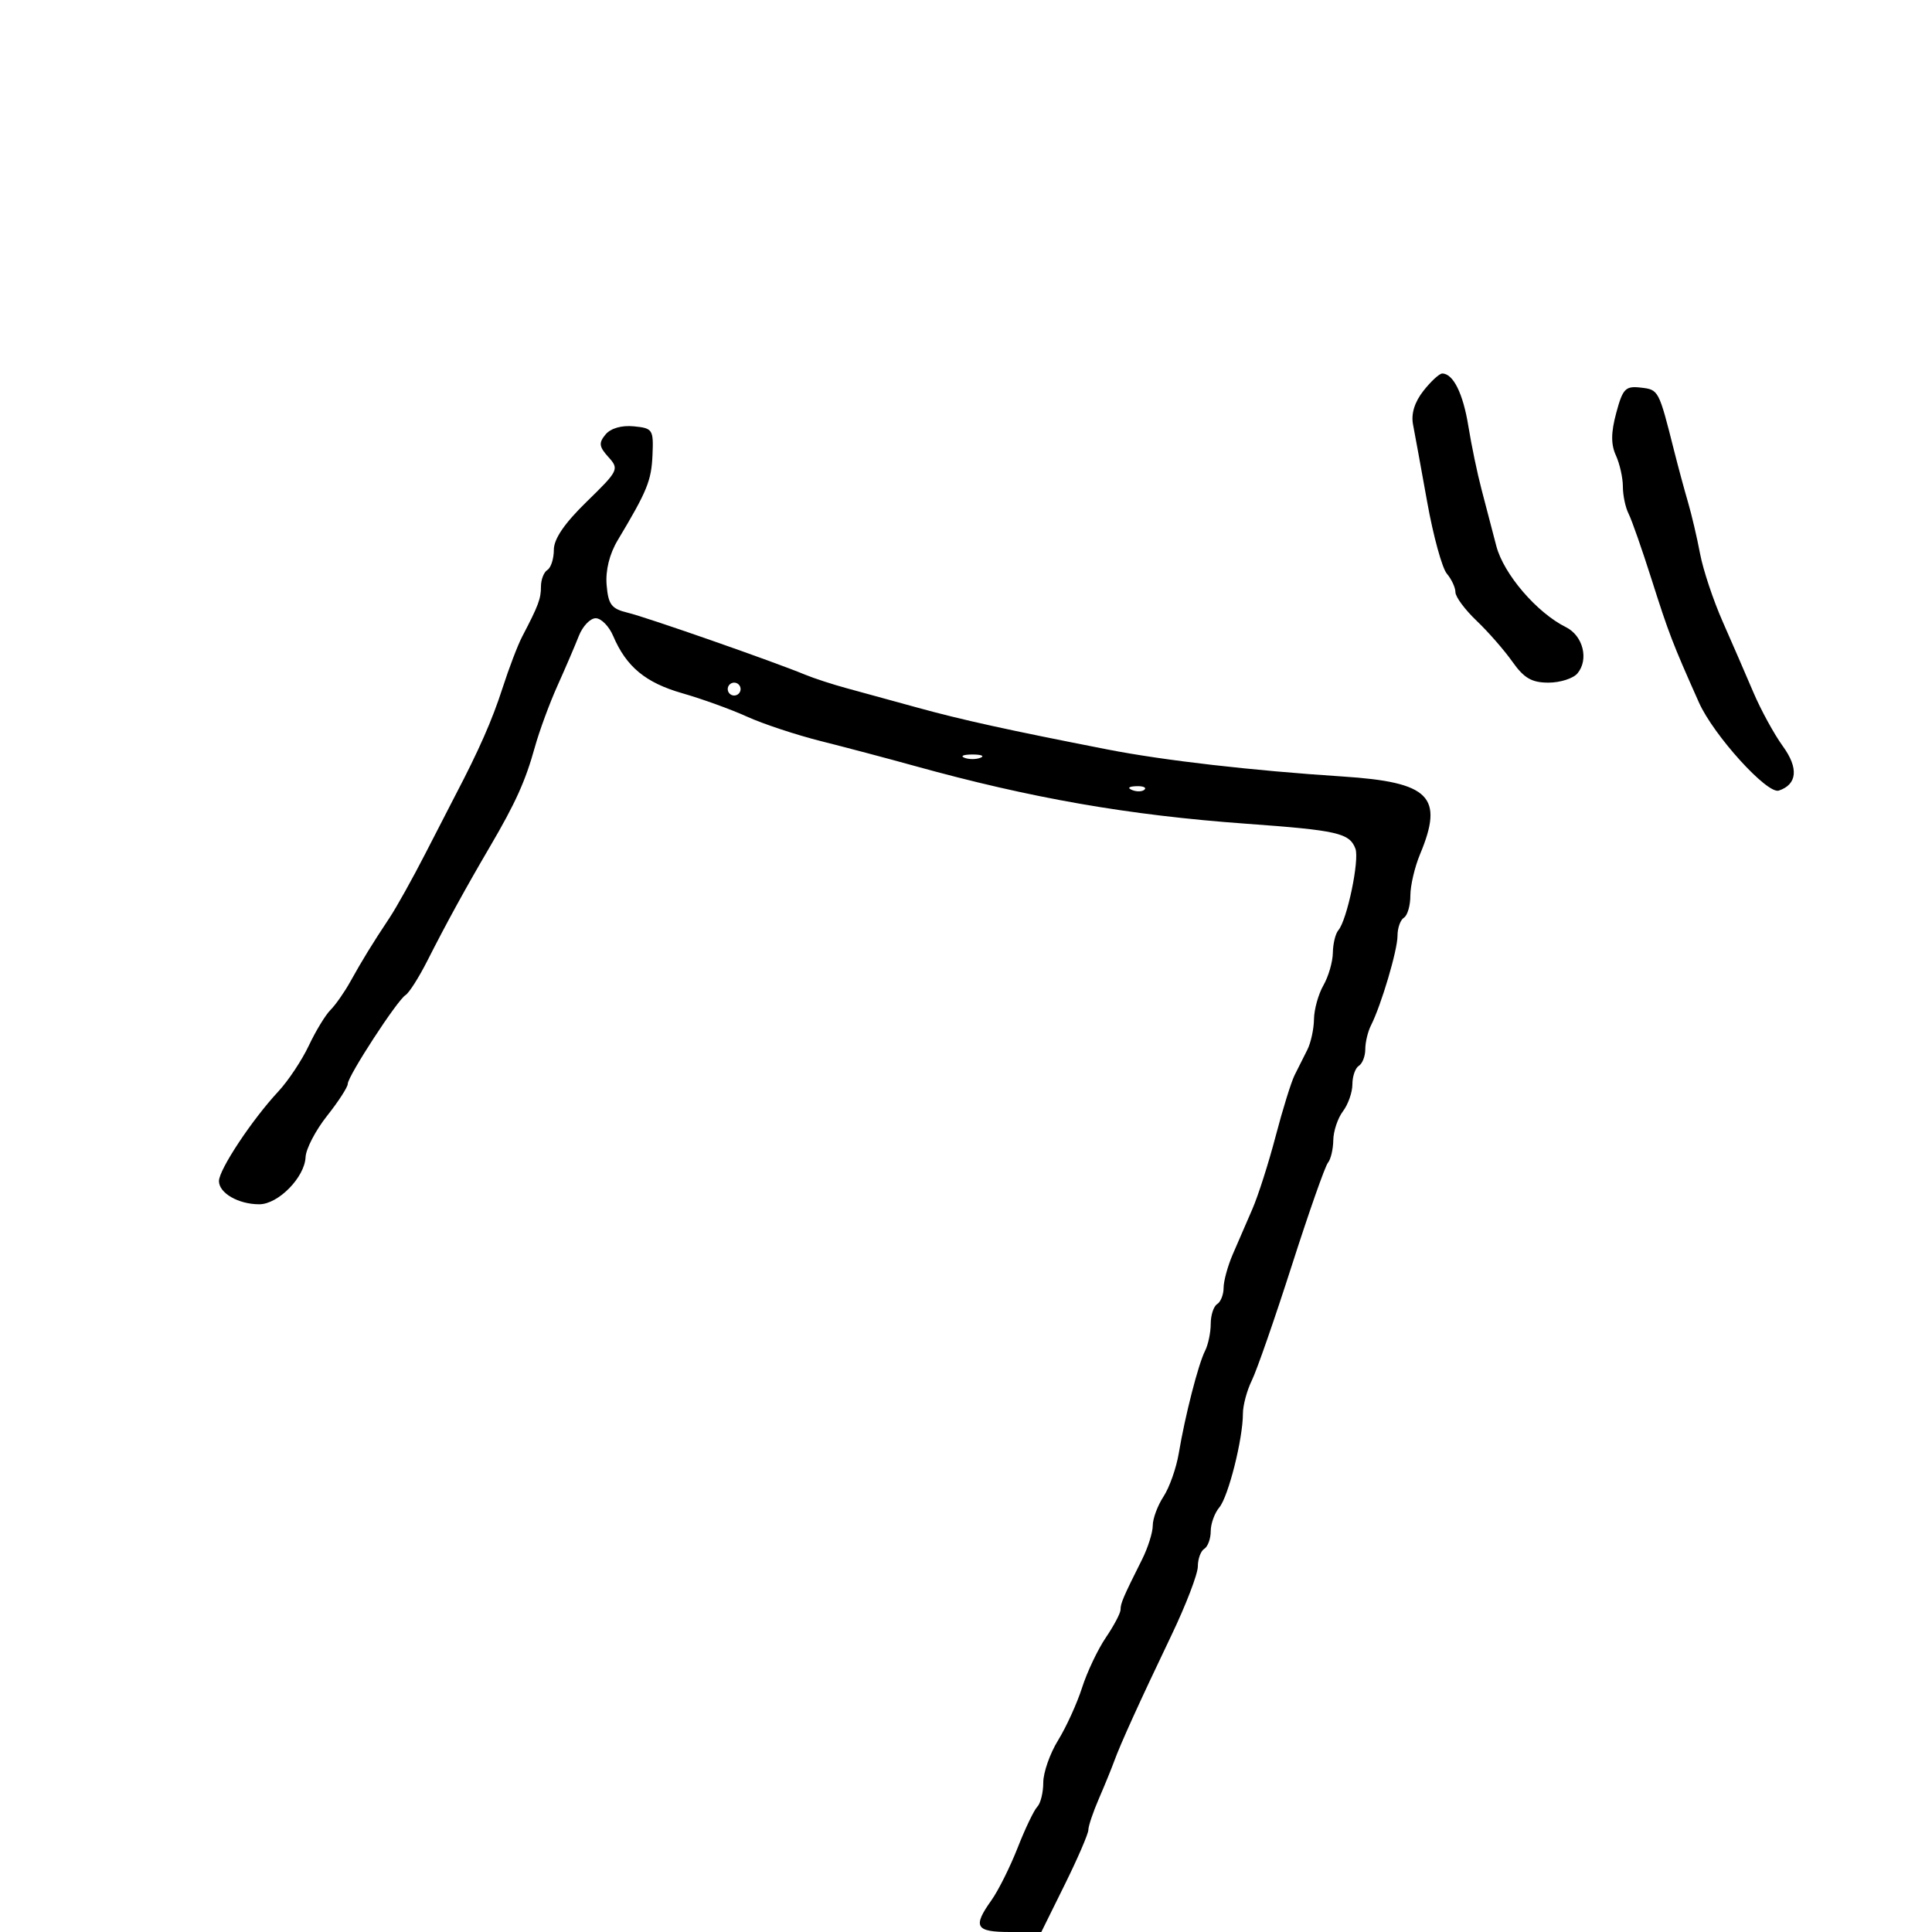 <svg xmlns="http://www.w3.org/2000/svg" width="300" height="300" viewBox="0 0 300 300" version="1.1">
  <defs/>
  <path d="M94.027,67.468 C94.825,66.505 96.524,66.014 98.415,66.199 C101.354,66.486 101.491,66.697 101.319,70.666 C101.146,74.649 100.497,76.238 95.92,83.88 C94.636,86.023 94.006,88.573 94.197,90.845 C94.455,93.898 94.944,94.536 97.5,95.15 C100.441,95.857 120.072,102.714 125,104.756 C126.375,105.326 129.3,106.279 131.5,106.875 C133.7,107.471 138.65,108.828 142.5,109.89 C149.302,111.767 156.534,113.359 172,116.382 C180.734,118.089 194.359,119.654 208.5,120.576 C222.029,121.458 224.246,123.689 220.5,132.654 C219.675,134.629 219,137.513 219,139.063 C219,140.613 218.55,142.16 218,142.5 C217.45,142.84 217.002,144.104 217.005,145.309 C217.01,147.535 214.481,156.074 212.879,159.236 C212.396,160.191 212,161.852 212,162.927 C212,164.002 211.55,165.16 211,165.5 C210.45,165.84 210,167.13 210,168.368 C210,169.605 209.339,171.491 208.532,172.559 C207.724,173.626 207.049,175.647 207.032,177.05 C207.014,178.452 206.641,180.027 206.201,180.55 C205.762,181.072 203.238,188.25 200.594,196.5 C197.949,204.75 195.158,212.774 194.392,214.331 C193.627,215.888 193,218.216 193,219.505 C193,223.427 190.739,232.403 189.329,234.079 C188.598,234.947 188,236.608 188,237.77 C188,238.931 187.55,240.16 187,240.5 C186.45,240.84 186,242.071 186,243.236 C186,244.401 184.154,249.212 181.898,253.927 C176.97,264.225 173.984,270.796 173.003,273.5 C172.604,274.6 171.54,277.203 170.639,279.284 C169.737,281.365 169,283.552 169,284.144 C169,284.737 167.357,288.546 165.348,292.611 L161.696,300 L156.848,300 C151.472,300 151.005,299.206 153.948,295.073 C155.02,293.568 156.852,289.898 158.02,286.918 C159.188,283.938 160.561,281.073 161.072,280.55 C161.582,280.028 162,278.331 162,276.78 C162,275.229 163.035,272.282 164.3,270.23 C165.566,268.179 167.241,264.503 168.022,262.062 C168.804,259.622 170.469,256.114 171.722,254.268 C172.975,252.422 174,250.475 174,249.942 C174,248.952 174.403,248.011 177.331,242.169 C178.249,240.337 179,237.959 179,236.884 C179,235.809 179.752,233.782 180.672,232.378 C181.591,230.975 182.657,227.953 183.04,225.664 C184.016,219.838 186.07,211.827 187.118,209.764 C187.603,208.809 188,206.923 188,205.573 C188,204.223 188.45,202.84 189,202.5 C189.55,202.16 190,201.024 190,199.975 C190,198.926 190.637,196.59 191.417,194.784 C192.196,192.978 193.569,189.807 194.469,187.739 C195.369,185.67 196.994,180.58 198.082,176.427 C199.17,172.275 200.496,168.005 201.03,166.939 C201.563,165.872 202.45,164.106 203,163.014 C203.55,161.921 204.016,159.784 204.035,158.264 C204.055,156.744 204.714,154.375 205.5,153 C206.286,151.625 206.945,149.352 206.965,147.95 C206.984,146.547 207.368,144.972 207.817,144.45 C209.173,142.875 211.13,133.503 210.466,131.771 C209.538,129.354 207.691,128.933 193.5,127.907 C175.235,126.586 160.136,123.953 142,118.927 C137.875,117.783 131.35,116.056 127.5,115.088 C123.65,114.12 118.475,112.408 116,111.282 C113.525,110.156 109.004,108.522 105.954,107.649 C100.241,106.015 97.247,103.534 95.212,98.75 C94.569,97.237 93.349,96 92.5,96 C91.651,96 90.472,97.237 89.879,98.75 C89.286,100.263 87.789,103.75 86.553,106.5 C85.317,109.25 83.743,113.525 83.056,116 C81.59,121.284 80.059,124.677 76.06,131.5 C72.268,137.971 69.314,143.358 66.352,149.2 C65.042,151.785 63.519,154.179 62.967,154.52 C61.672,155.321 54,167.114 54,168.305 C54,168.804 52.549,171.044 50.775,173.284 C49.002,175.523 47.505,178.401 47.449,179.678 C47.311,182.817 43.204,187 40.26,187 C37.017,187 34,185.263 34,183.395 C34,181.618 39.134,173.867 43.203,169.5 C44.74,167.85 46.875,164.644 47.946,162.375 C49.016,160.106 50.533,157.609 51.317,156.826 C52.1,156.043 53.48,154.074 54.383,152.451 C56.323,148.966 57.788,146.581 60.48,142.527 C61.569,140.887 64.079,136.385 66.058,132.523 C68.037,128.66 70.127,124.6 70.703,123.5 C74.365,116.503 76.429,111.814 78.027,106.859 C79.028,103.756 80.402,100.156 81.08,98.859 C83.614,94.01 84,92.979 84,91.073 C84,89.998 84.45,88.84 85,88.5 C85.55,88.16 86,86.754 86,85.376 C86,83.678 87.648,81.265 91.114,77.889 C96.05,73.081 96.167,72.842 94.476,70.973 C93.016,69.36 92.941,68.776 94.027,67.468 Z M250.971,64.107 C251.987,60.336 252.4,59.911 254.787,60.189 C257.56,60.511 257.569,60.528 259.957,70 C260.581,72.475 261.553,76.075 262.117,78 C262.681,79.925 263.524,83.525 263.99,86 C264.456,88.475 266.03,93.2 267.486,96.5 C268.943,99.8 271.092,104.75 272.261,107.5 C273.431,110.25 275.496,114.025 276.851,115.889 C279.313,119.277 279.078,121.807 276.212,122.763 C274.416,123.361 266.072,114.157 263.81,109.082 C259.705,99.873 259.118,98.348 256.468,90 C254.983,85.325 253.371,80.719 252.884,79.764 C252.398,78.809 252,76.917 252,75.561 C252,74.204 251.512,72.024 250.916,70.715 C250.131,68.992 250.146,67.17 250.971,64.107 Z M221.034,60.684 C222.195,59.208 223.507,58 223.95,58 C225.654,58 227.192,61.105 228.011,66.198 C228.48,69.114 229.398,73.525 230.052,76 C230.705,78.475 231.735,82.419 232.342,84.764 C233.469,89.119 238.622,95.134 243.156,97.386 C245.816,98.707 246.743,102.4 244.954,104.555 C244.295,105.35 242.266,106 240.446,106 C237.849,106 236.643,105.3 234.844,102.75 C233.583,100.963 231.077,98.097 229.276,96.382 C227.474,94.667 226,92.677 226,91.961 C226,91.244 225.399,89.947 224.665,89.079 C223.93,88.21 222.561,83.225 221.622,78 C220.683,72.775 219.691,67.345 219.418,65.934 C219.093,64.254 219.65,62.443 221.034,60.684 Z M113,107 C113,107.55 113.45,108 114,108 C114.55,108 115,107.55 115,107 C115,106.45 114.55,106 114,106 C113.45,106 113,106.45 113,107 Z M149.75,117.662 C150.438,117.94 151.563,117.94 152.25,117.662 C152.938,117.385 152.375,117.158 151,117.158 C149.625,117.158 149.063,117.385 149.75,117.662 Z M175.813,122.683 C176.534,122.972 177.397,122.936 177.729,122.604 C178.061,122.272 177.471,122.036 176.417,122.079 C175.252,122.127 175.015,122.364 175.813,122.683 Z"/>
</svg>

